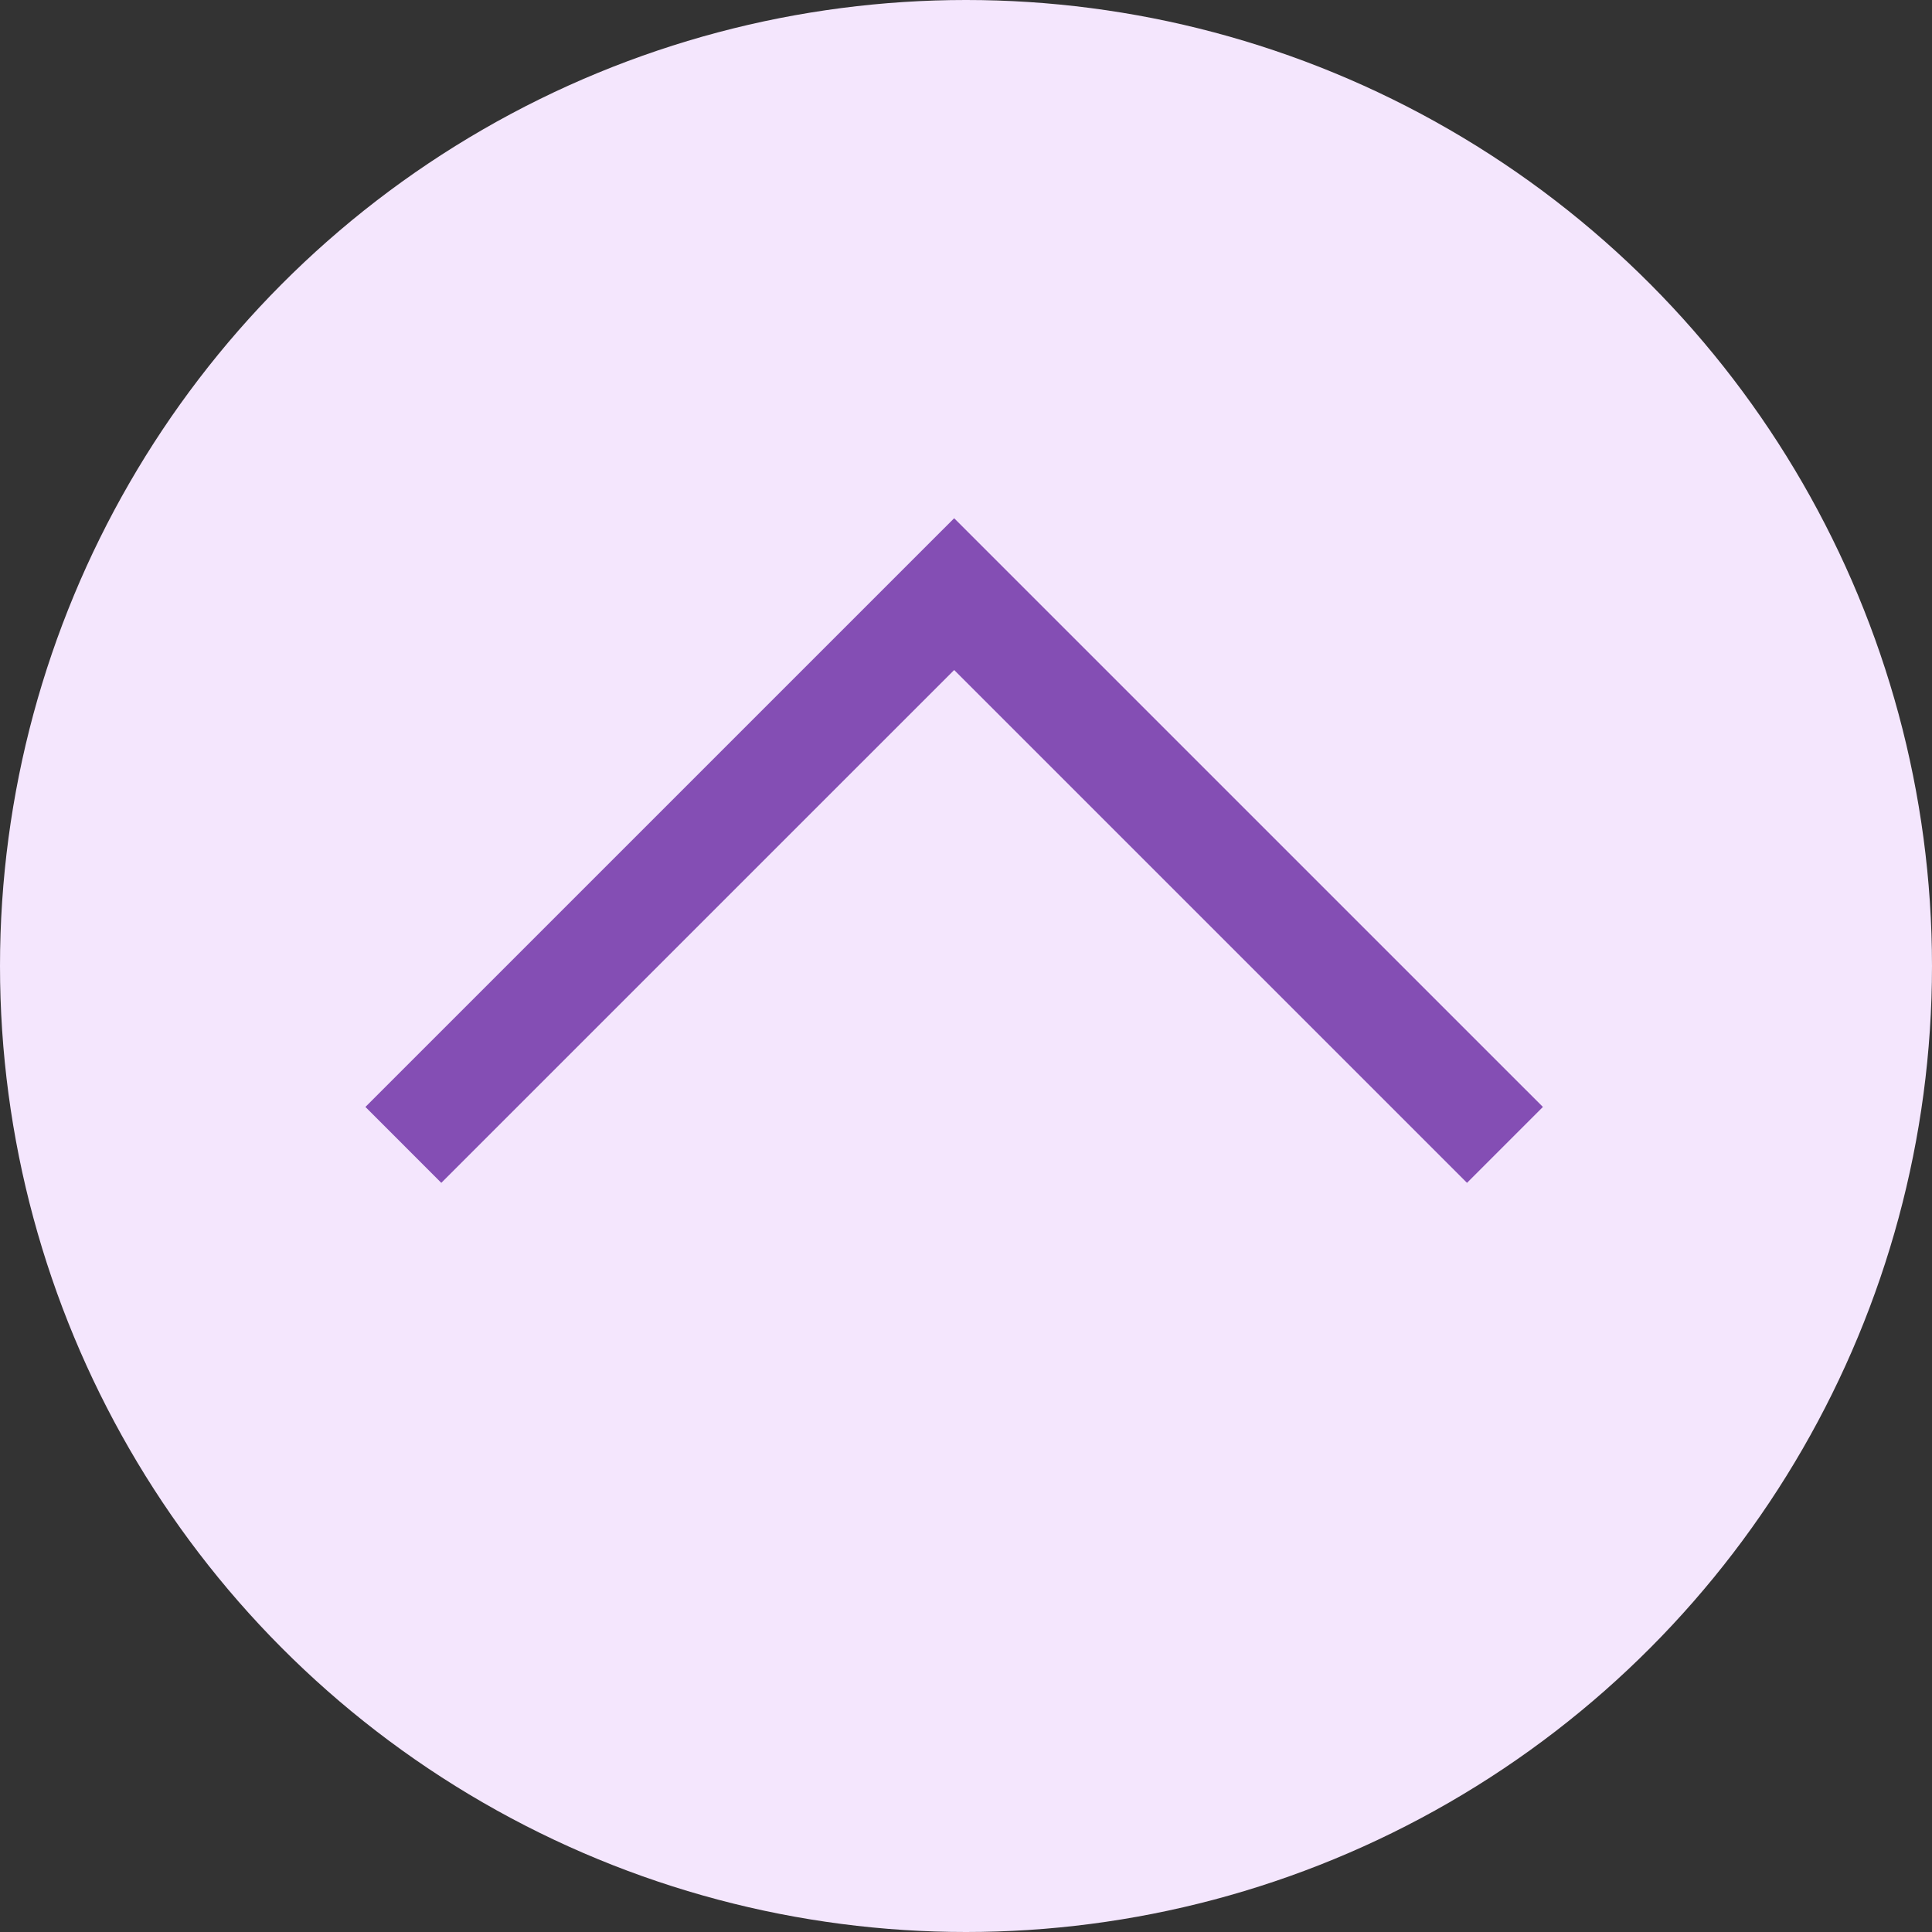 <svg xmlns="http://www.w3.org/2000/svg" width="54" height="54" viewBox="0 0 54 54">
  <rect x="0" y="0" width="54" height="54" fill="#333333" stroke="none"/>
  <g id="Grupo_1893" data-name="Grupo 1893" transform="translate(1753 4189) rotate(180)">
    <circle id="Elipse_180" data-name="Elipse 180" cx="27" cy="27" r="27" transform="translate(1699 4135)" fill="#f4e6fd"/>
    <path id="Caminho_10245" data-name="Caminho 10245" d="M19466.936,5439l15.395,15.394,15.395-15.394" transform="translate(-17756 -1282)" fill="none" stroke="#844eb4" stroke-width="3"/>
  </g>
</svg>
